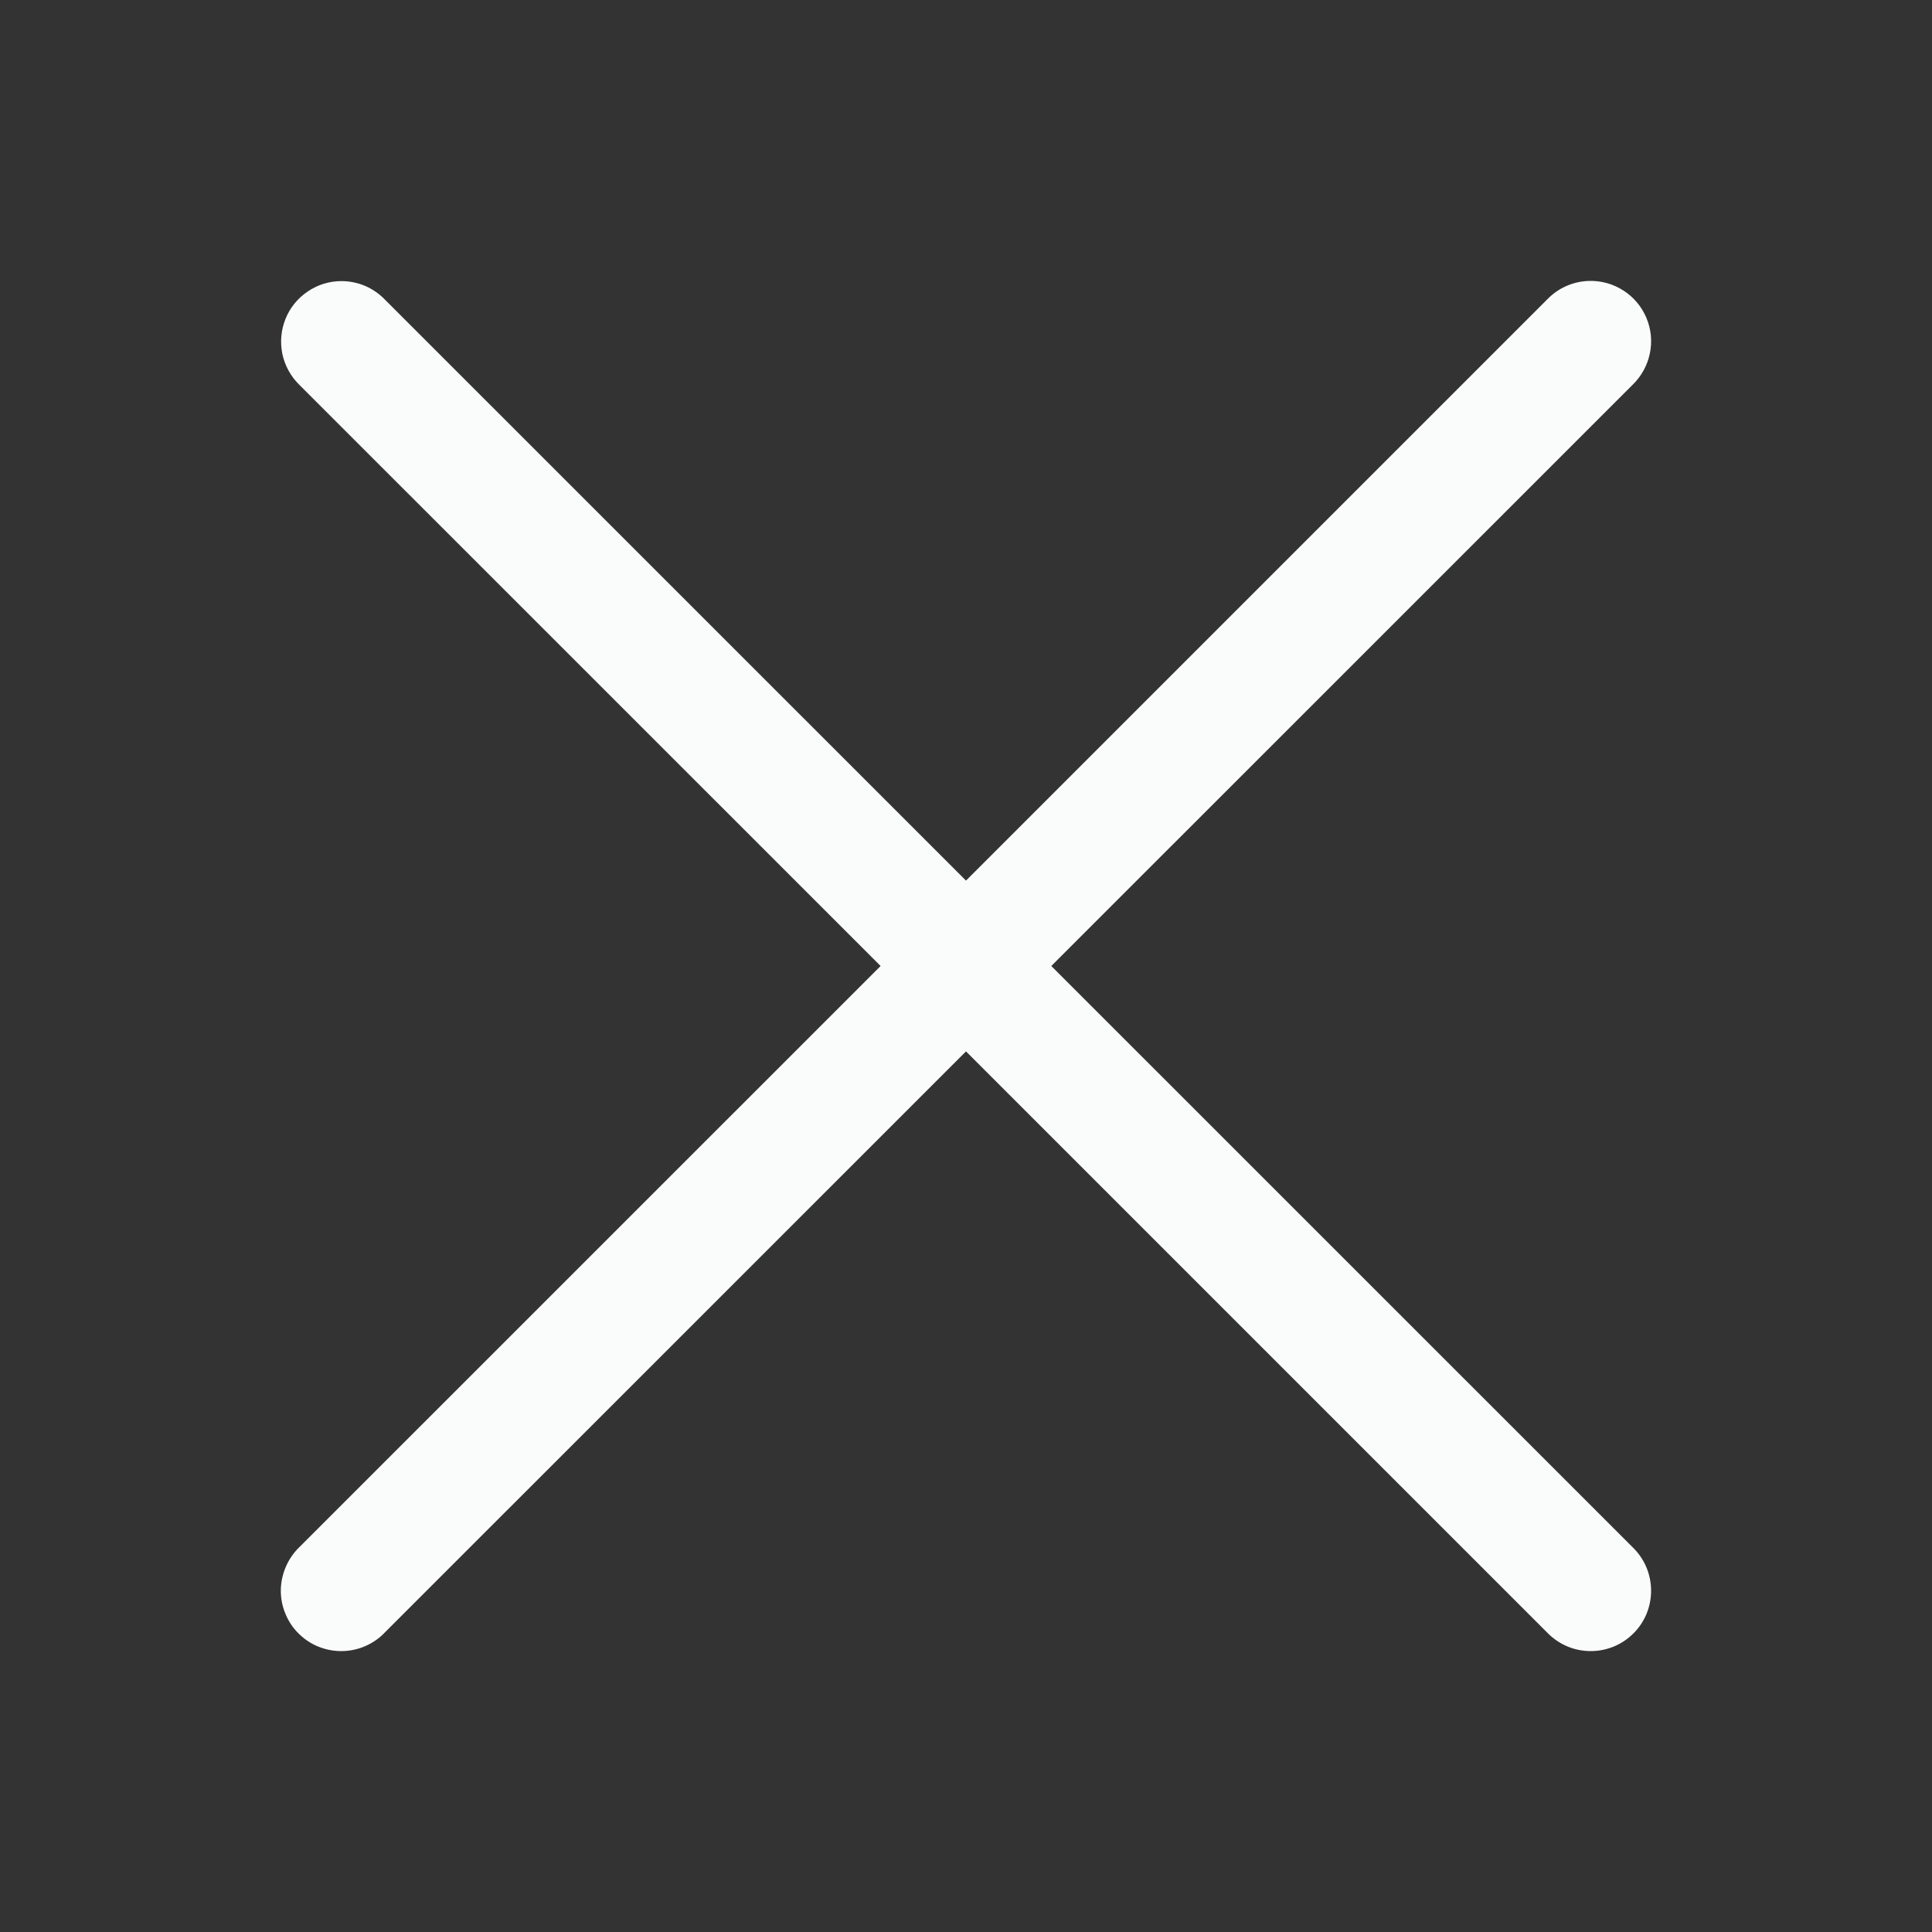 <svg width="20" height="20" viewBox="0 0 20 20" fill="none" xmlns="http://www.w3.org/2000/svg">
<rect x="0" y="0" width="20" height="20" fill="#333333" stroke="none"/>
<path d="M16.452 2.908C16.287 2.912 16.13 2.981 16.016 3.1L10 9.116L3.983 3.1C3.925 3.04 3.855 2.992 3.778 2.959C3.701 2.927 3.618 2.91 3.535 2.91C3.41 2.91 3.289 2.947 3.186 3.017C3.083 3.086 3.002 3.185 2.956 3.3C2.909 3.416 2.898 3.542 2.923 3.664C2.949 3.786 3.01 3.897 3.099 3.984L9.116 10L3.099 16.016C3.039 16.074 2.992 16.143 2.959 16.219C2.926 16.296 2.908 16.378 2.907 16.461C2.906 16.544 2.922 16.627 2.954 16.704C2.985 16.781 3.031 16.851 3.09 16.909C3.149 16.968 3.219 17.015 3.296 17.046C3.373 17.077 3.455 17.093 3.539 17.092C3.622 17.091 3.704 17.074 3.78 17.041C3.857 17.008 3.926 16.96 3.983 16.9L10 10.884L16.016 16.9C16.074 16.96 16.143 17.008 16.219 17.041C16.295 17.074 16.377 17.091 16.461 17.092C16.544 17.093 16.626 17.077 16.703 17.046C16.78 17.015 16.85 16.968 16.909 16.909C16.968 16.851 17.014 16.781 17.046 16.704C17.077 16.627 17.093 16.544 17.092 16.461C17.091 16.378 17.074 16.296 17.041 16.219C17.008 16.143 16.96 16.074 16.9 16.016L10.883 10L16.9 3.984C16.991 3.896 17.053 3.784 17.079 3.66C17.105 3.537 17.093 3.409 17.044 3.292C16.996 3.176 16.913 3.077 16.808 3.009C16.702 2.94 16.578 2.905 16.452 2.908Z" fill="#FAFBFB"/>
</svg>
